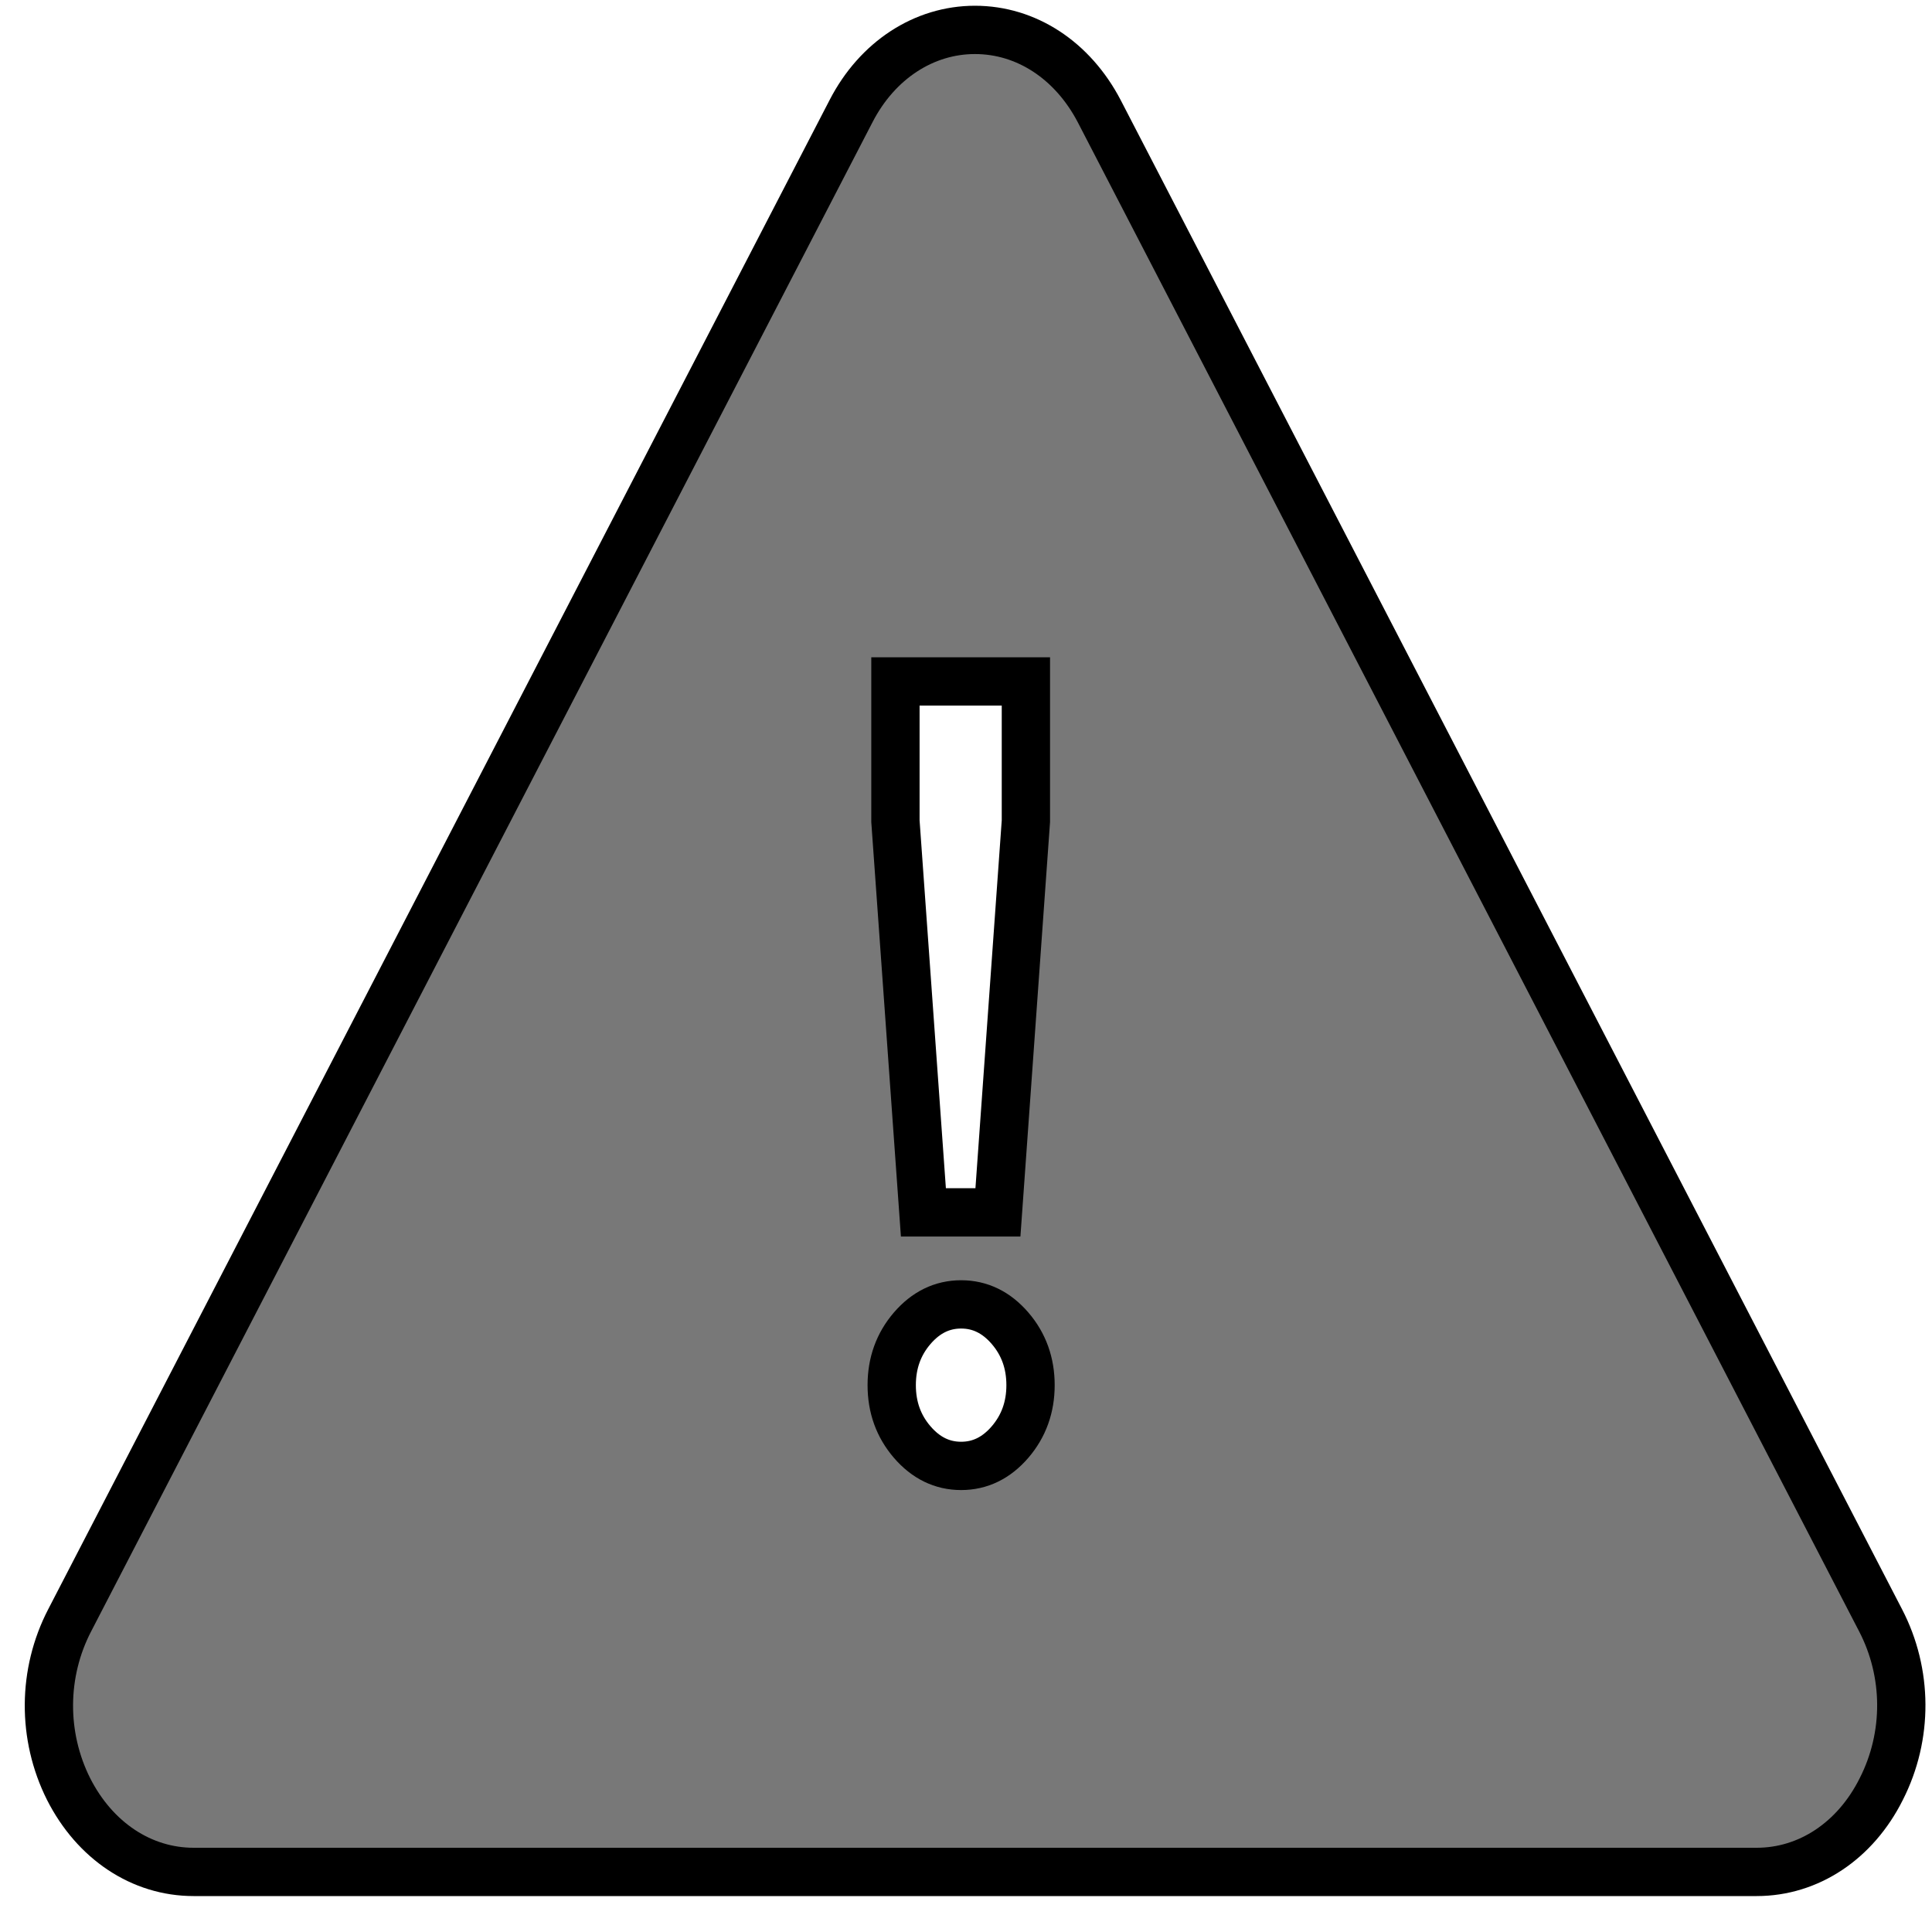 <svg width="40" height="40" xmlns="http://www.w3.org/2000/svg">

 <g>
  <title>background</title>
  <rect fill="none" id="canvas_background" height="42" width="42" y="-1" x="-1"/>
 </g>
 <g>
  <title>Layer 1</title>
  <path fill="#787878" stroke="null" id="svg_2" d="m38.934,33.544l-16.177,-31.245c-0.551,-1.053 -1.51,-1.68 -2.572,-1.68c-1.055,0 -2.021,0.627 -2.564,1.68l-16.177,31.245c-0.567,1.09 -0.575,2.397 -0.024,3.496c0.543,1.071 1.51,1.716 2.588,1.716l32.362,0c1.078,0 2.045,-0.645 2.58,-1.716c0.559,-1.099 0.551,-2.406 -0.016,-3.496zm-20.395,-19.436l2.701,0l0,2.894l-0.579,8.099l-1.543,0l-0.579,-8.099l0,-2.894zm2.373,15.748c-0.283,0.329 -0.621,0.494 -1.013,0.494c-0.392,0 -0.73,-0.165 -1.013,-0.494c-0.283,-0.329 -0.424,-0.721 -0.424,-1.178c0,-0.456 0.141,-0.849 0.424,-1.178c0.283,-0.329 0.621,-0.494 1.013,-0.494c0.392,0 0.73,0.165 1.013,0.494s0.424,0.722 0.424,1.178c0,0.457 -0.142,0.849 -0.424,1.178z"/>
 </g>
</svg>
